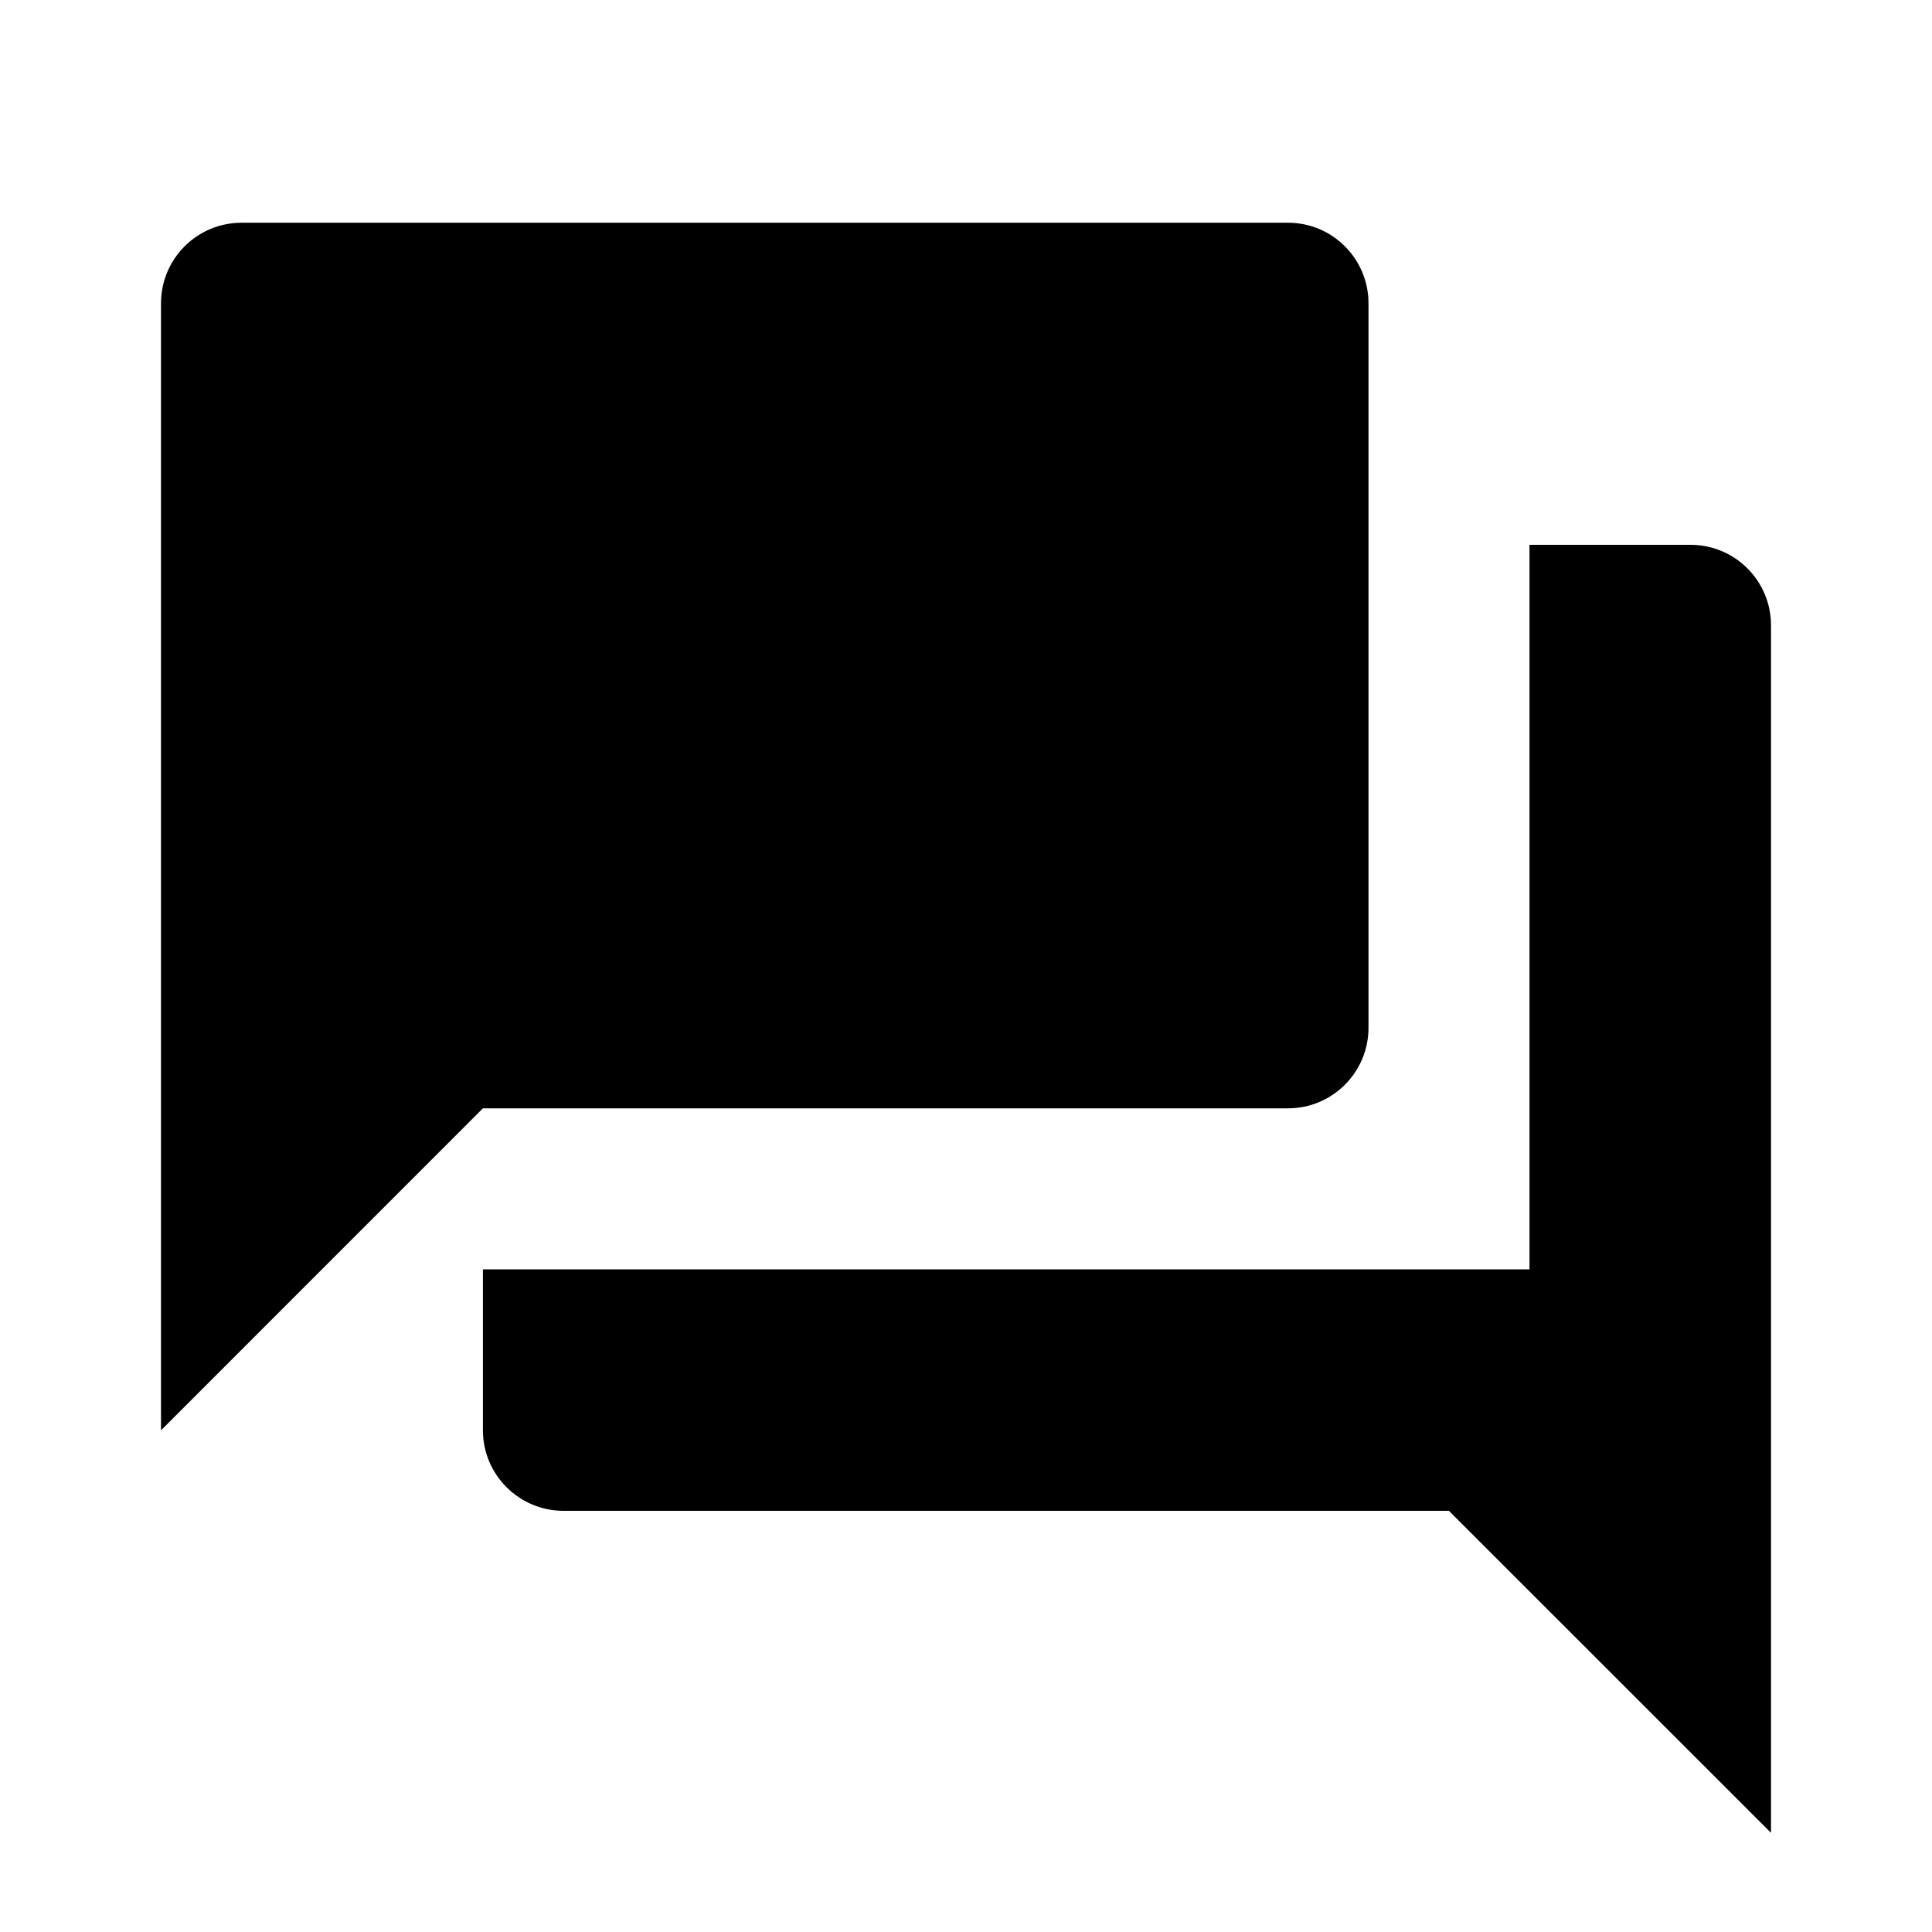 <svg width="24" height="24" viewBox="0 0 24 24" xmlns="http://www.w3.org/2000/svg">
<path fill-rule="evenodd" clip-rule="evenodd" d="M21.001 6.768H19V15.768H5.999V17.768C5.999 18.32 6.449 18.768 7 18.768H17.999L22 22.768V7.768C22 7.215 21.552 6.768 21.001 6.768ZM16.001 2.767H3C2.448 2.767 2 3.215 2 3.768V17.768L5.999 13.768H16.001C16.552 13.768 17 13.32 17 12.767V3.768C17 3.215 16.552 2.767 16.001 2.767Z"/>
</svg>
